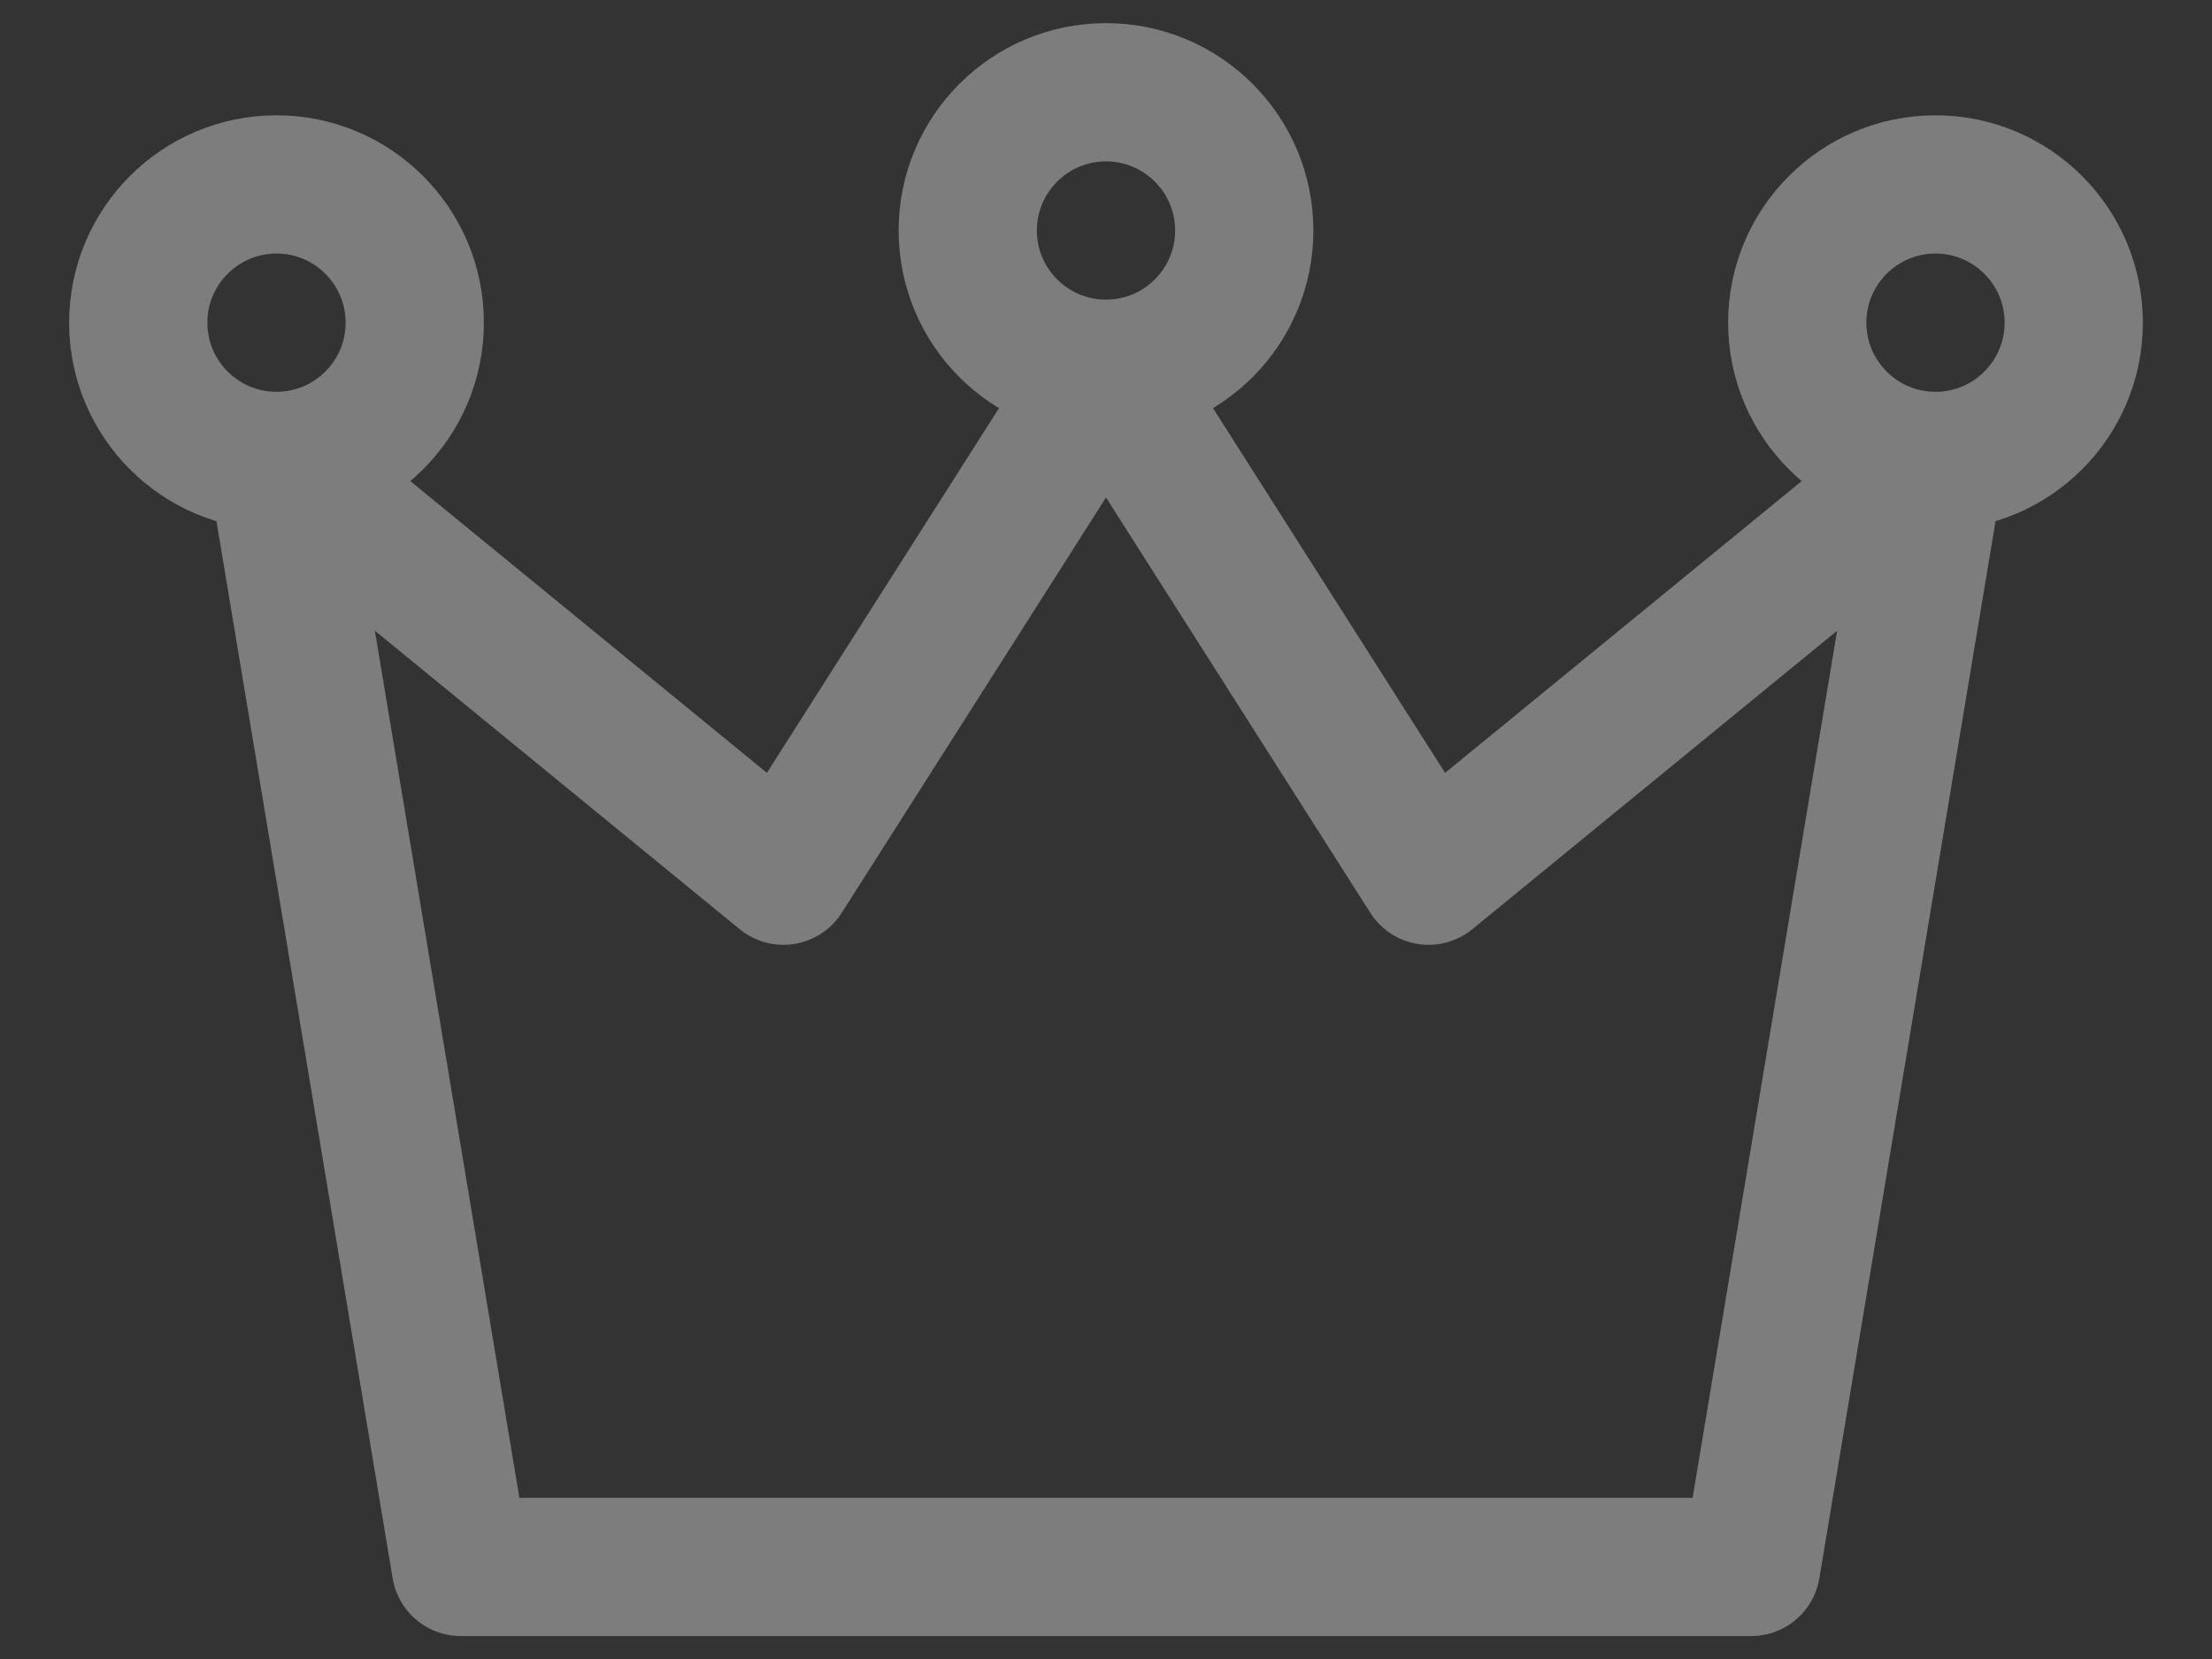 <svg width="24" height="18" viewBox="0 0 24 18" fill="none" xmlns="http://www.w3.org/2000/svg">
<rect x="0" y="0" width="24" height="18" fill="#333333" stroke="none"/>
<path d="M21 5.001L19 17.001H5L3 5.001M21 5.001L15.5 9.501L12 4.001M21 5.001C21.828 5.001 22.5 4.329 22.5 3.501C22.5 2.673 21.828 2.001 21 2.001C20.172 2.001 19.5 2.673 19.5 3.501C19.5 4.329 20.172 5.001 21 5.001ZM12 4.001L8.5 9.501L3 5.001M12 4.001C12.828 4.001 13.5 3.329 13.5 2.501C13.5 1.673 12.828 1.001 12 1.001C11.172 1.001 10.5 1.673 10.5 2.501C10.5 3.329 11.172 4.001 12 4.001ZM3 5.001C3.828 5.001 4.5 4.329 4.5 3.501C4.5 2.673 3.828 2.001 3 2.001C2.172 2.001 1.5 2.673 1.5 3.501C1.5 4.329 2.172 5.001 3 5.001Z" stroke="white" stroke-opacity="0.36" stroke-width="1.5" stroke-linecap="round" stroke-linejoin="round"/>
</svg>
